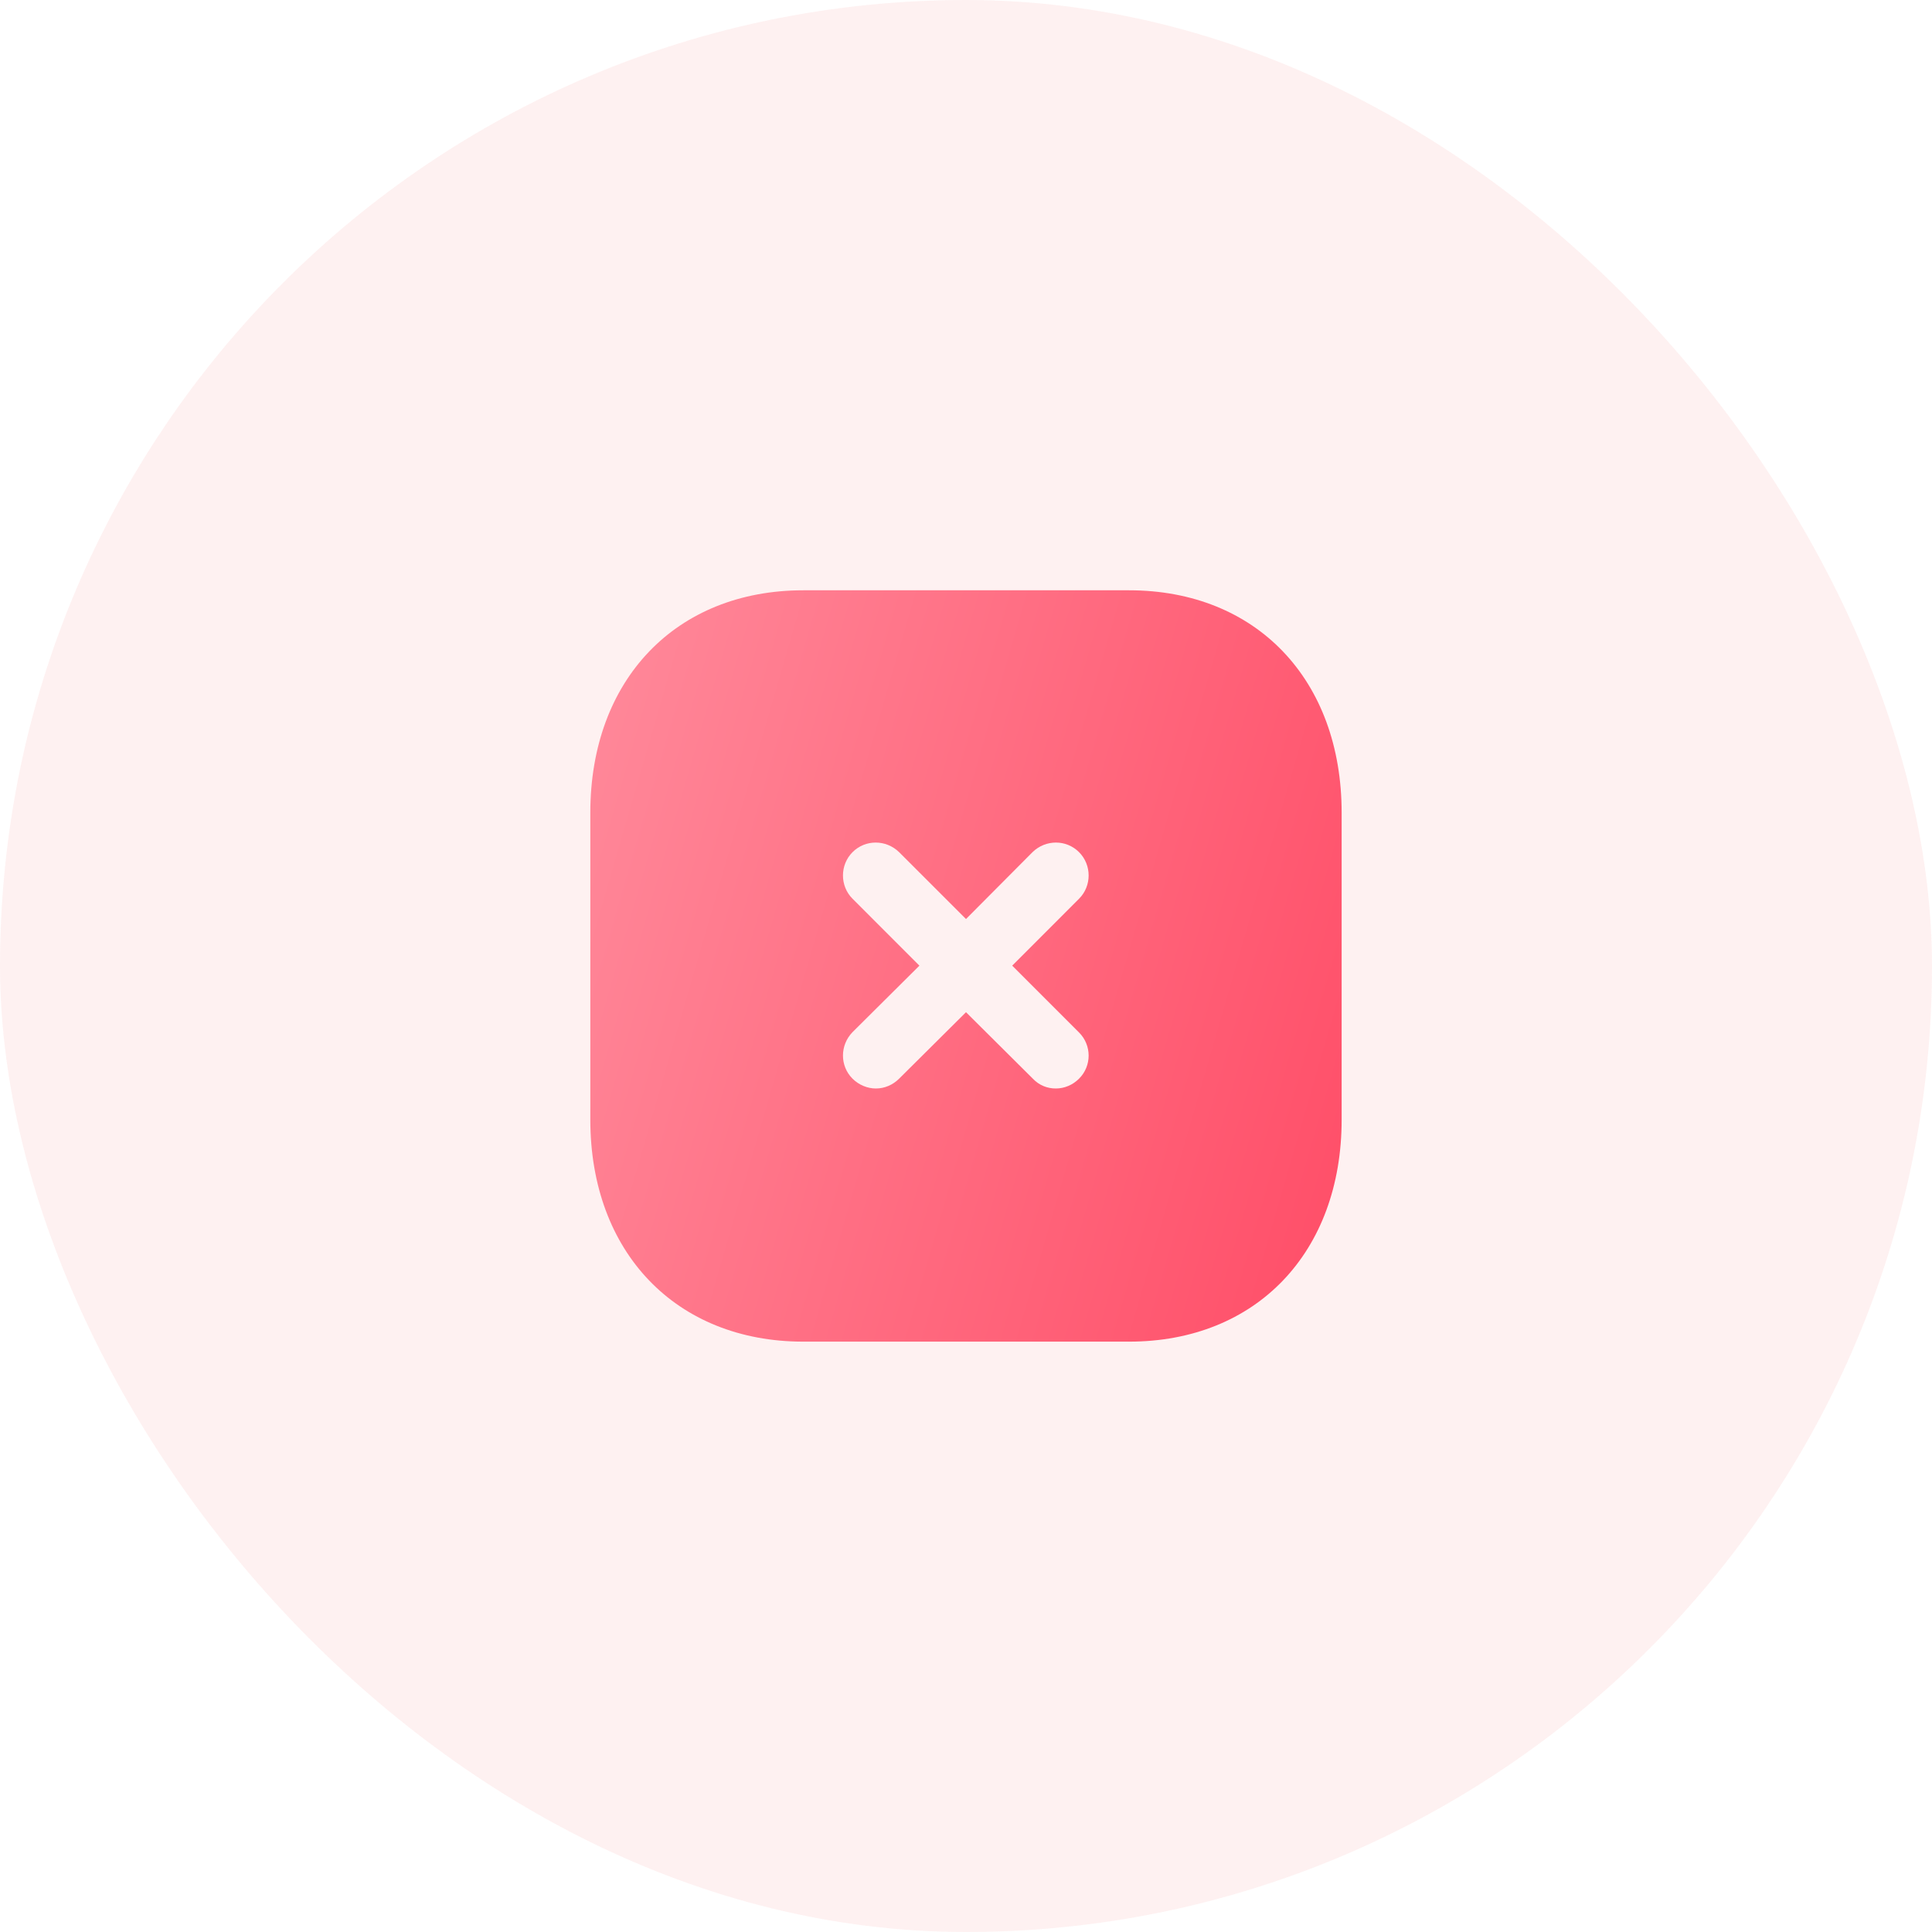 <svg width="60" height="60" viewBox="0 0 60 60" fill="none" xmlns="http://www.w3.org/2000/svg">
<rect width="60" height="60" rx="30" fill="#F75555" fill-opacity="0.08"/>
<path fill-rule="evenodd" clip-rule="evenodd" d="M24.948 18.332H35.063C39.018 18.332 41.666 21.109 41.666 25.239V34.772C41.666 38.89 39.018 41.666 35.063 41.666H24.948C20.993 41.666 18.333 38.89 18.333 34.772V25.239C18.333 21.109 20.993 18.332 24.948 18.332ZM33.511 33.499C33.908 33.104 33.908 32.462 33.511 32.065L31.435 29.989L33.511 27.911C33.908 27.515 33.908 26.862 33.511 26.465C33.115 26.067 32.473 26.067 32.065 26.465L30 28.541L27.923 26.465C27.515 26.067 26.873 26.067 26.476 26.465C26.08 26.862 26.08 27.515 26.476 27.911L28.553 29.989L26.476 32.054C26.08 32.462 26.08 33.104 26.476 33.499C26.675 33.697 26.943 33.804 27.2 33.804C27.468 33.804 27.725 33.697 27.923 33.499L30 31.435L32.076 33.499C32.275 33.71 32.531 33.804 32.788 33.804C33.056 33.804 33.313 33.697 33.511 33.499Z" fill="url(#paint0_linear_75_6996)"/>
<defs>
<linearGradient id="paint0_linear_75_6996" x1="41.666" y1="41.666" x2="13.902" y2="33.616" gradientUnits="userSpaceOnUse">
<stop stop-color="#FF4D67"/>
<stop offset="1" stop-color="#FF8A9B"/>
</linearGradient>
</defs>
</svg>
